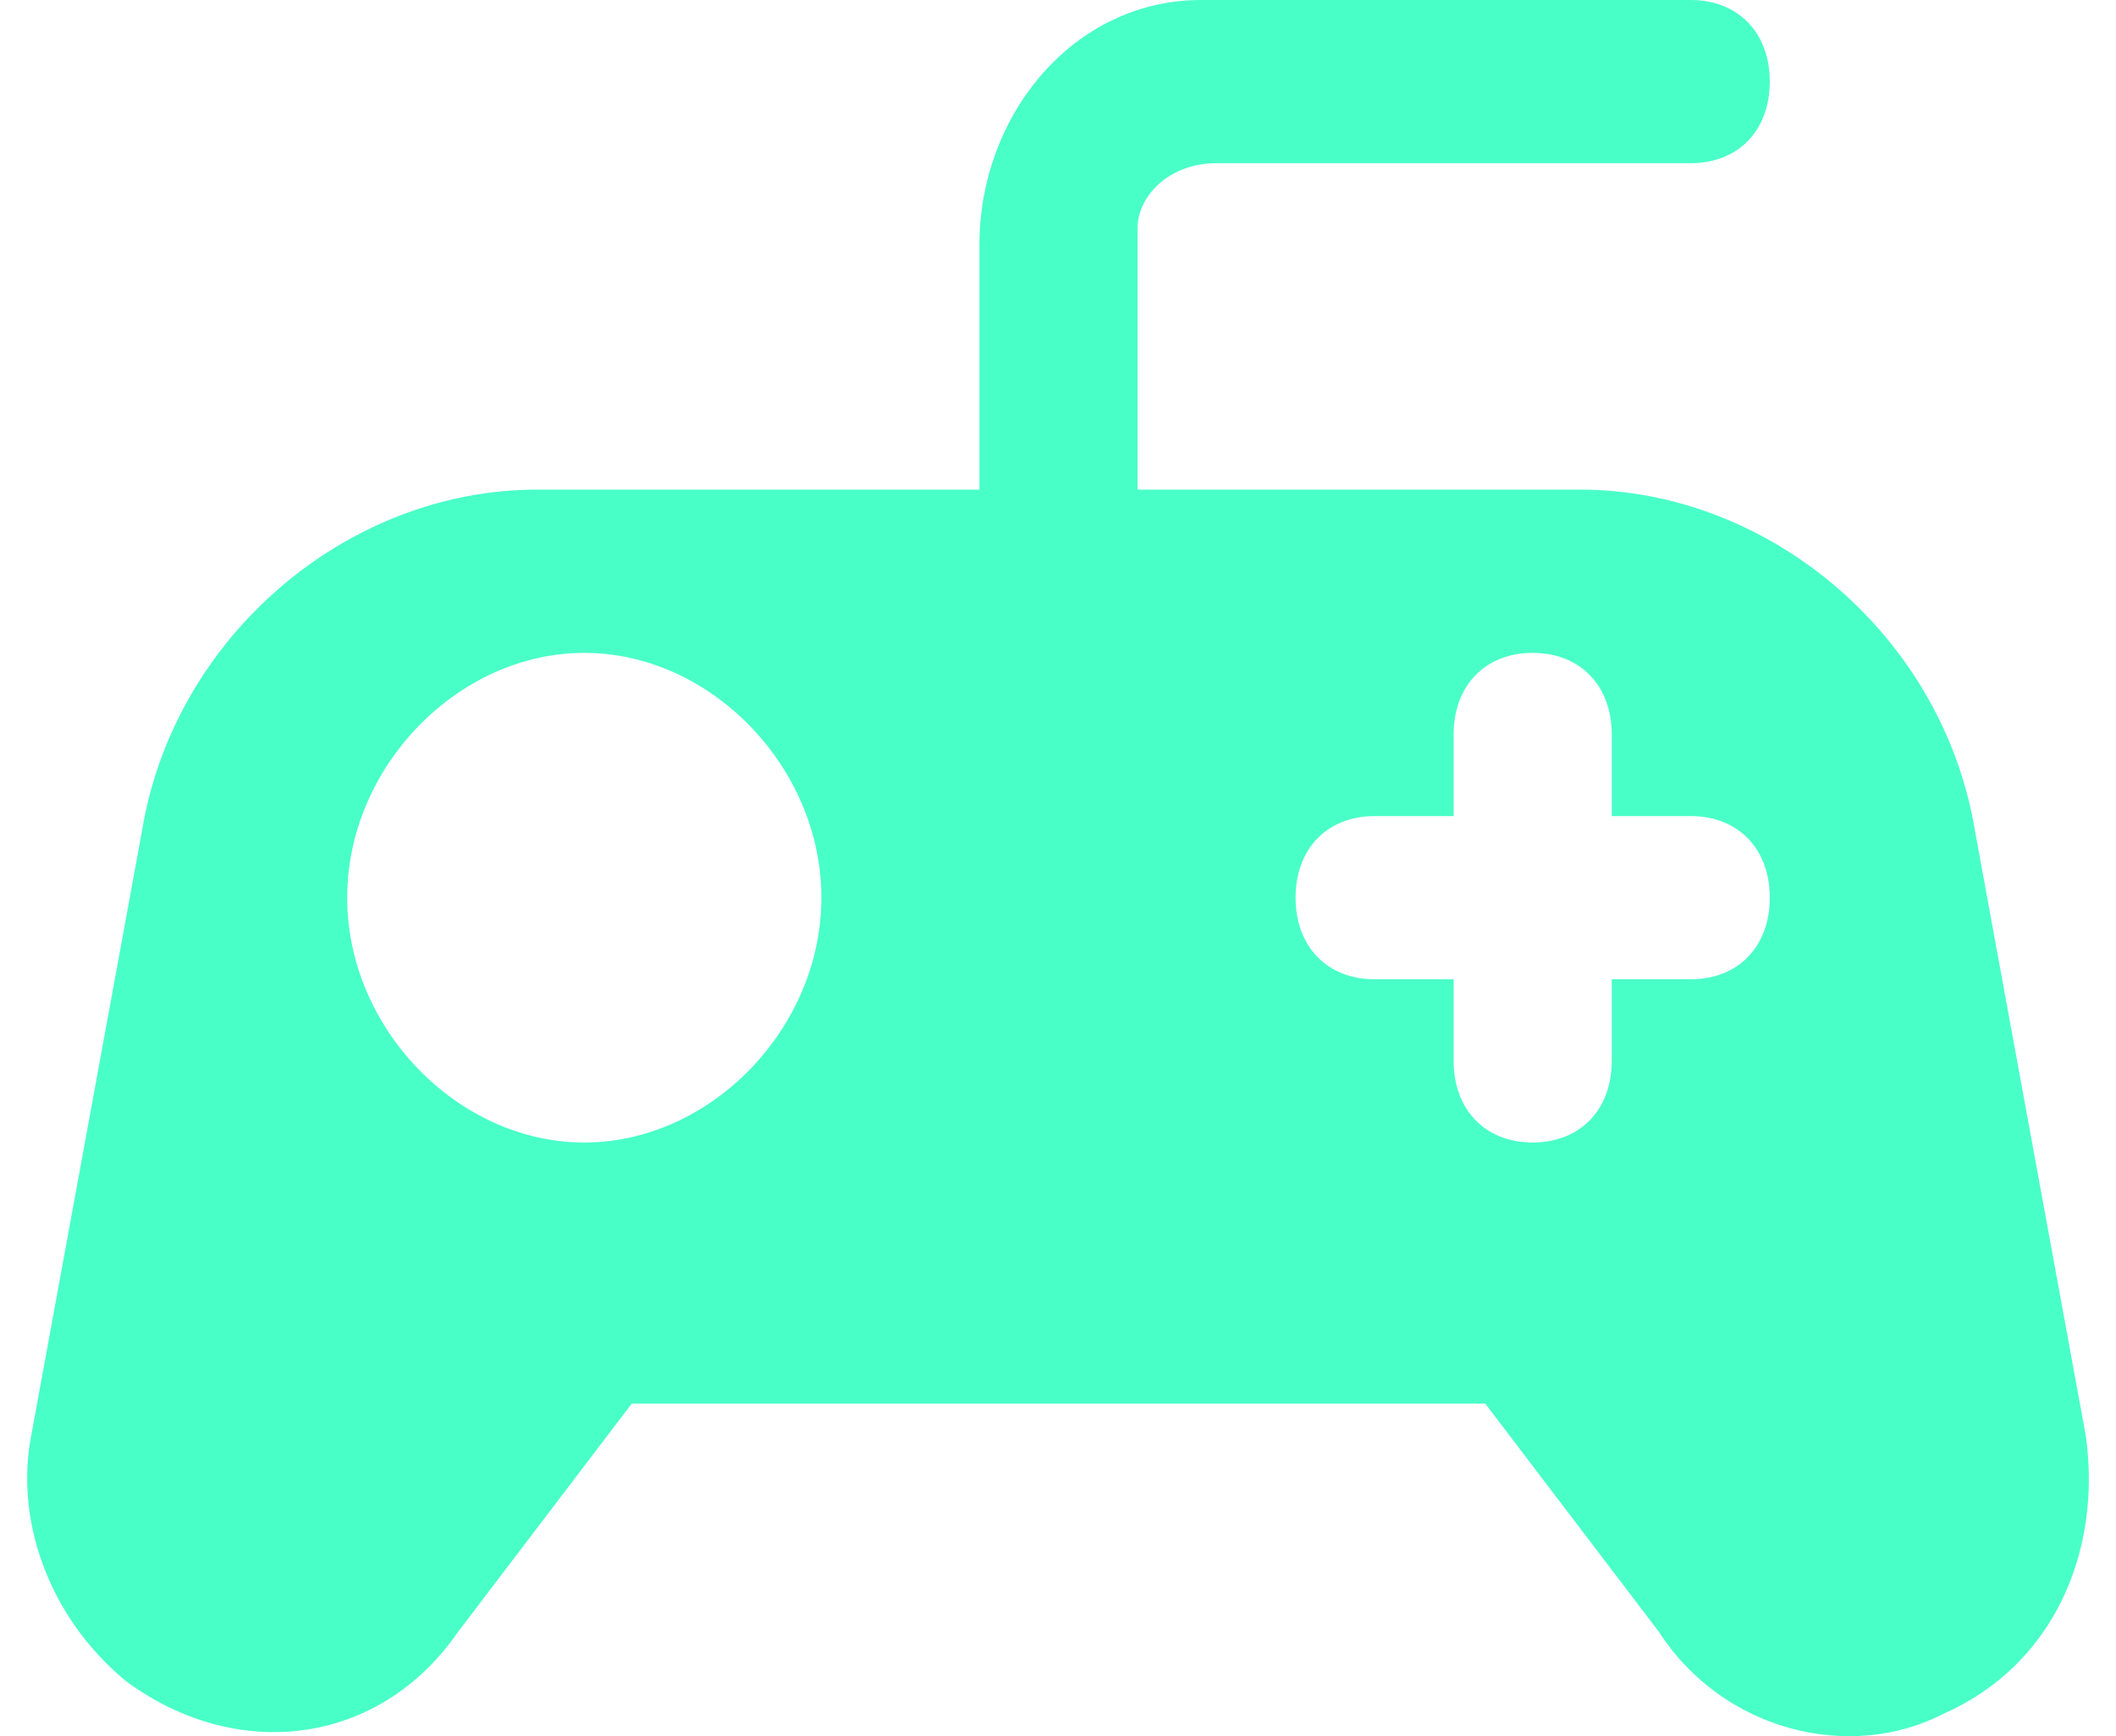 <svg width="39" height="32" viewBox="0 0 39 32" fill="none" xmlns="http://www.w3.org/2000/svg">
<path d="M35.823 31.585C34.075 32.488 31.745 31.886 30.579 30.081L27.375 25.87H11.643L8.439 30.081C6.982 32.187 4.36 32.488 2.321 30.984C0.864 29.78 0.282 27.976 0.573 26.472L2.612 15.341C3.195 11.732 6.399 9.024 9.895 9.024H18.052V4.512C18.052 2.106 19.8 0 22.131 0H31.162C32.036 0 32.619 0.602 32.619 1.504C32.619 2.407 32.036 3.008 31.162 3.008H22.422C21.548 3.008 20.966 3.61 20.966 4.211V9.024H29.123C32.619 9.024 35.823 11.732 36.406 15.341L38.445 26.472C38.737 28.577 37.863 30.683 35.823 31.585ZM15.139 16.545C15.139 14.138 13.1 12.033 10.769 12.033C8.439 12.033 6.399 14.138 6.399 16.545C6.399 18.951 8.439 21.057 10.769 21.057C13.1 21.057 15.139 18.951 15.139 16.545ZM32.619 16.545C32.619 15.642 32.036 15.041 31.162 15.041H29.706V13.537C29.706 12.634 29.123 12.033 28.249 12.033C27.375 12.033 26.792 12.634 26.792 13.537V15.041H25.336C24.462 15.041 23.879 15.642 23.879 16.545C23.879 17.447 24.462 18.049 25.336 18.049H26.792V19.553C26.792 20.455 27.375 21.057 28.249 21.057C29.123 21.057 29.706 20.455 29.706 19.553V18.049H31.162C32.036 18.049 32.619 17.447 32.619 16.545Z" fill="#49FFC8"/>
</svg>
